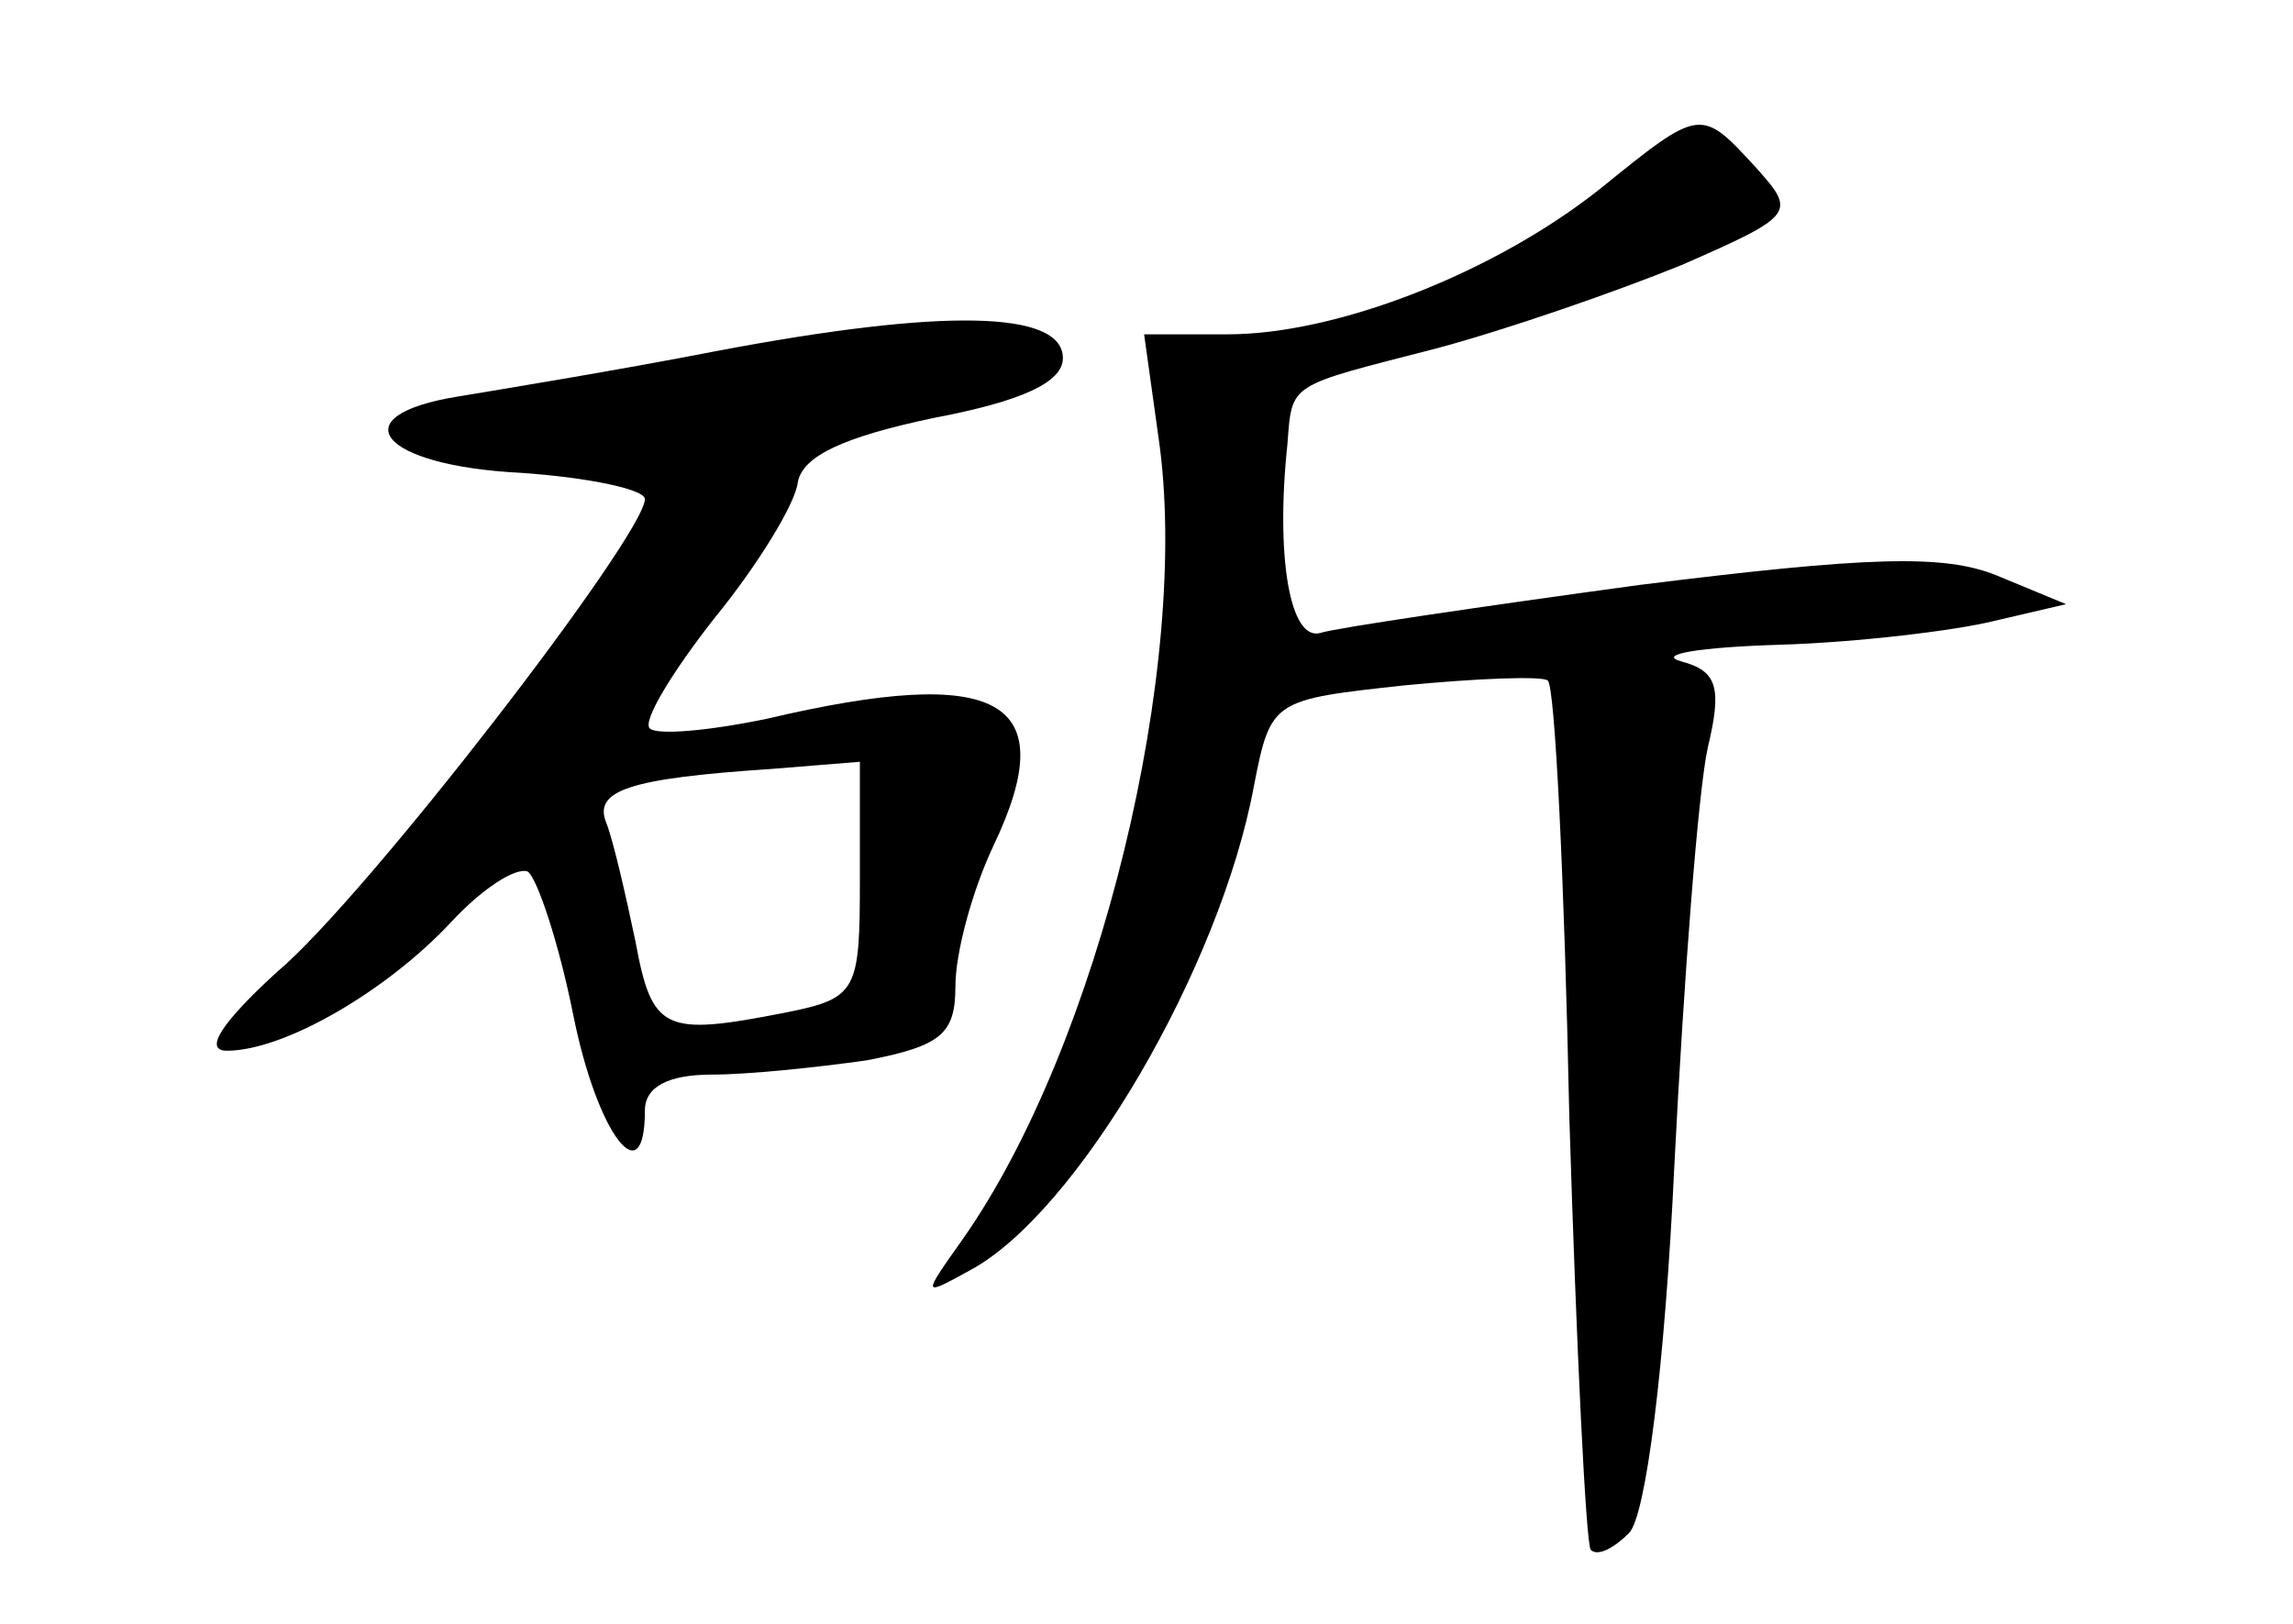 <?xml version="1.0" standalone="no"?>
<!DOCTYPE svg PUBLIC "-//W3C//DTD SVG 20010904//EN"
 "http://www.w3.org/TR/2001/REC-SVG-20010904/DTD/svg10.dtd">
<svg version="1.0" xmlns="http://www.w3.org/2000/svg"
 width="96pt" height="68pt" viewBox="0 0 96 68"
 preserveAspectRatio="xMidYMid meet">
<g transform="translate(0,68) scale(0.1,-0.1)"
fill="#000000" stroke="none">
<path d="M670 601 c-44 -35 -110 -61 -156 -61 l-35 0 6 -43 c14 -95 -25 -255
-82 -336 -17 -24 -17 -24 3 -13 45 24 105 127 119 203 7 36 8 36 63 42 31 3
58 4 60 2 3 -2 7 -84 9 -182 3 -98 7 -180 9 -182 3 -3 10 1 16 7 7 7 15 69 19
154 4 79 10 157 14 175 6 25 4 32 -11 36 -11 3 8 6 41 7 33 1 74 6 90 10 l30
7 -29 12 c-22 9 -54 8 -150 -4 -66 -9 -127 -18 -133 -20 -13 -4 -19 32 -14 79
2 26 0 24 62 40 30 8 76 24 103 35 48 21 48 22 31 41 -23 25 -23 25 -65 -9z"/>
<path d="M300 533 c-41 -8 -90 -16 -108 -19 -50 -8 -33 -29 26 -32 29 -2 52
-7 52 -11 0 -15 -117 -167 -154 -198 -23 -21 -31 -33 -21 -33 24 0 67 25 94
54 13 14 27 23 32 21 4 -3 13 -30 19 -60 10 -50 30 -76 30 -40 0 10 10 15 28
15 15 0 44 3 65 6 31 6 37 11 37 31 0 14 7 40 16 59 29 61 3 76 -95 53 -24 -5
-46 -7 -49 -4 -3 3 9 23 27 46 18 22 34 48 35 57 2 11 19 19 57 27 37 7 54 15
54 25 0 20 -50 21 -145 3z m60 -221 c0 -47 -1 -50 -31 -56 -51 -10 -56 -8 -63
30 -4 19 -9 41 -12 49 -6 14 9 19 69 23 l37 3 0 -49z"/>
</g>
</svg>
